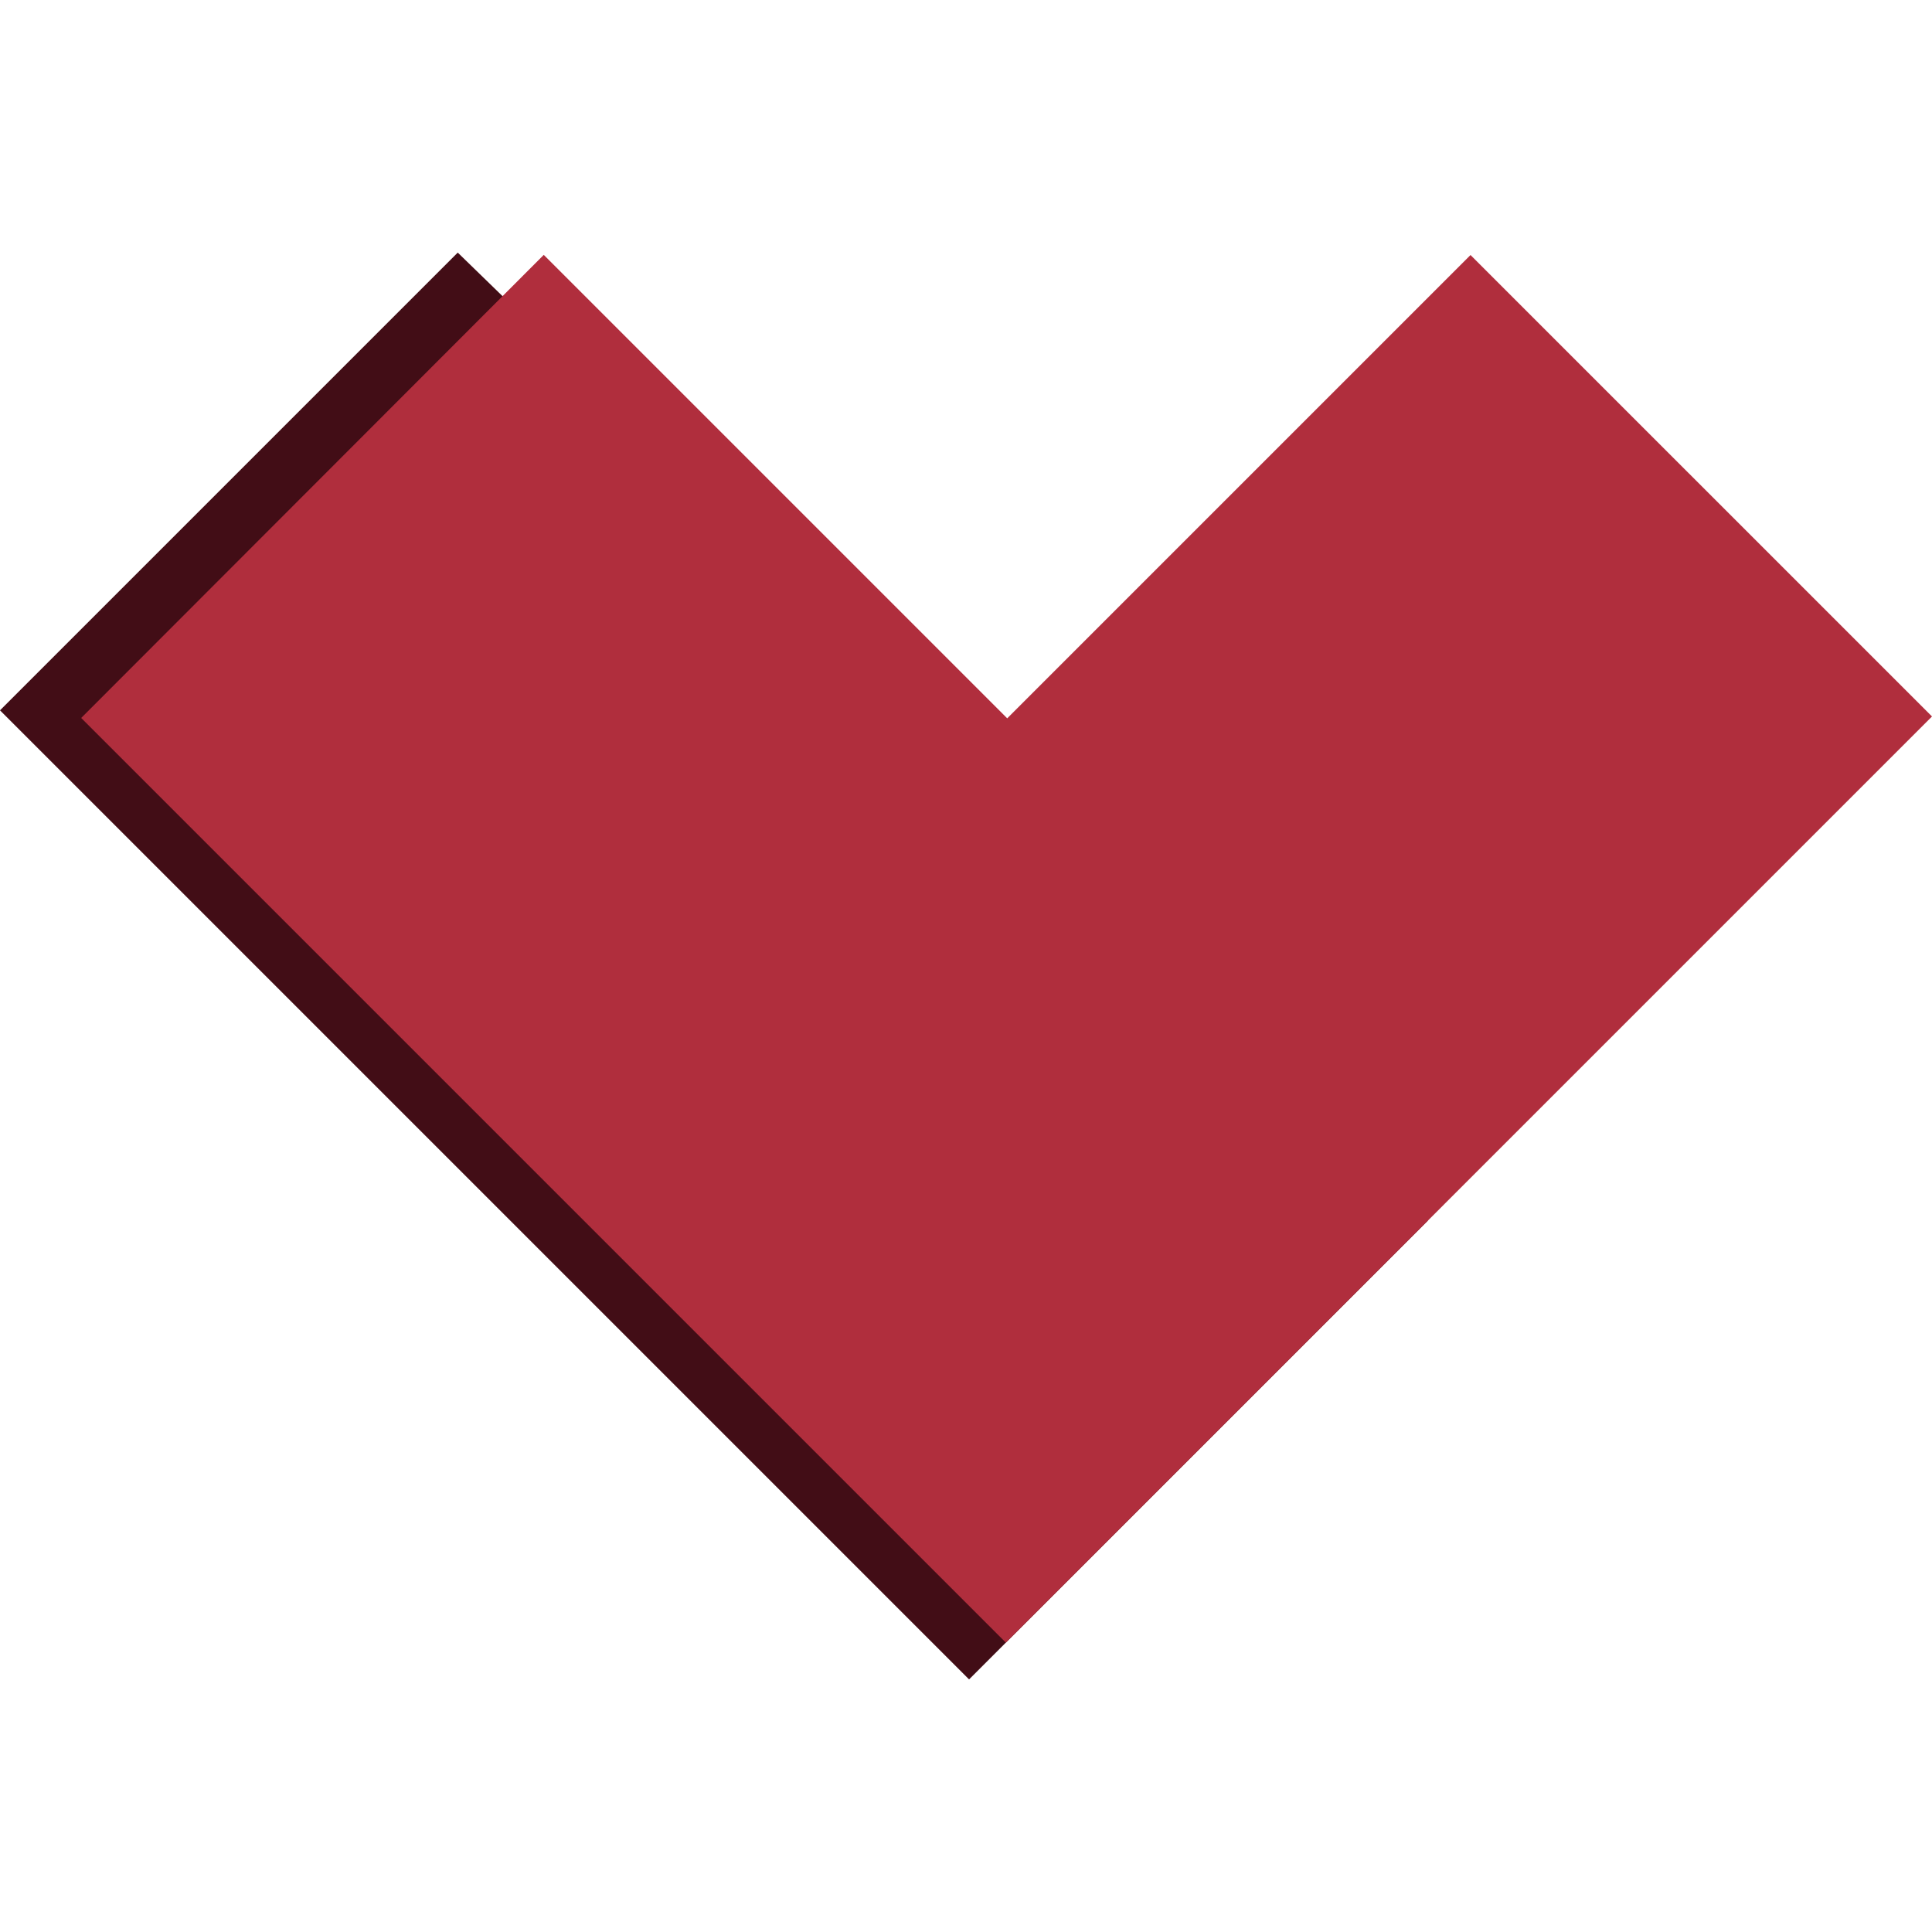 <svg id="Layer_2" data-name="Layer 2" xmlns="http://www.w3.org/2000/svg" viewBox="0 0 1200 1200"><defs><style>.cls-1{fill:#420d16;}.cls-2{fill:#b02e3d;}</style></defs><polygon class="cls-1" points="609.16 472.68 284.31 156.89 0 441.2 601.91 1043.11 886.87 758.15 604.9 476.18 609.16 472.68"/><polygon class="cls-2" points="337.74 158.31 625.6 446.17 913.37 158.4 1200 445.02 624.76 1020.27 50.43 445.94 337.74 158.31"/><line class="cls-1" x1="921.4" y1="527.18" x2="919.82" y2="528.76"/></svg>